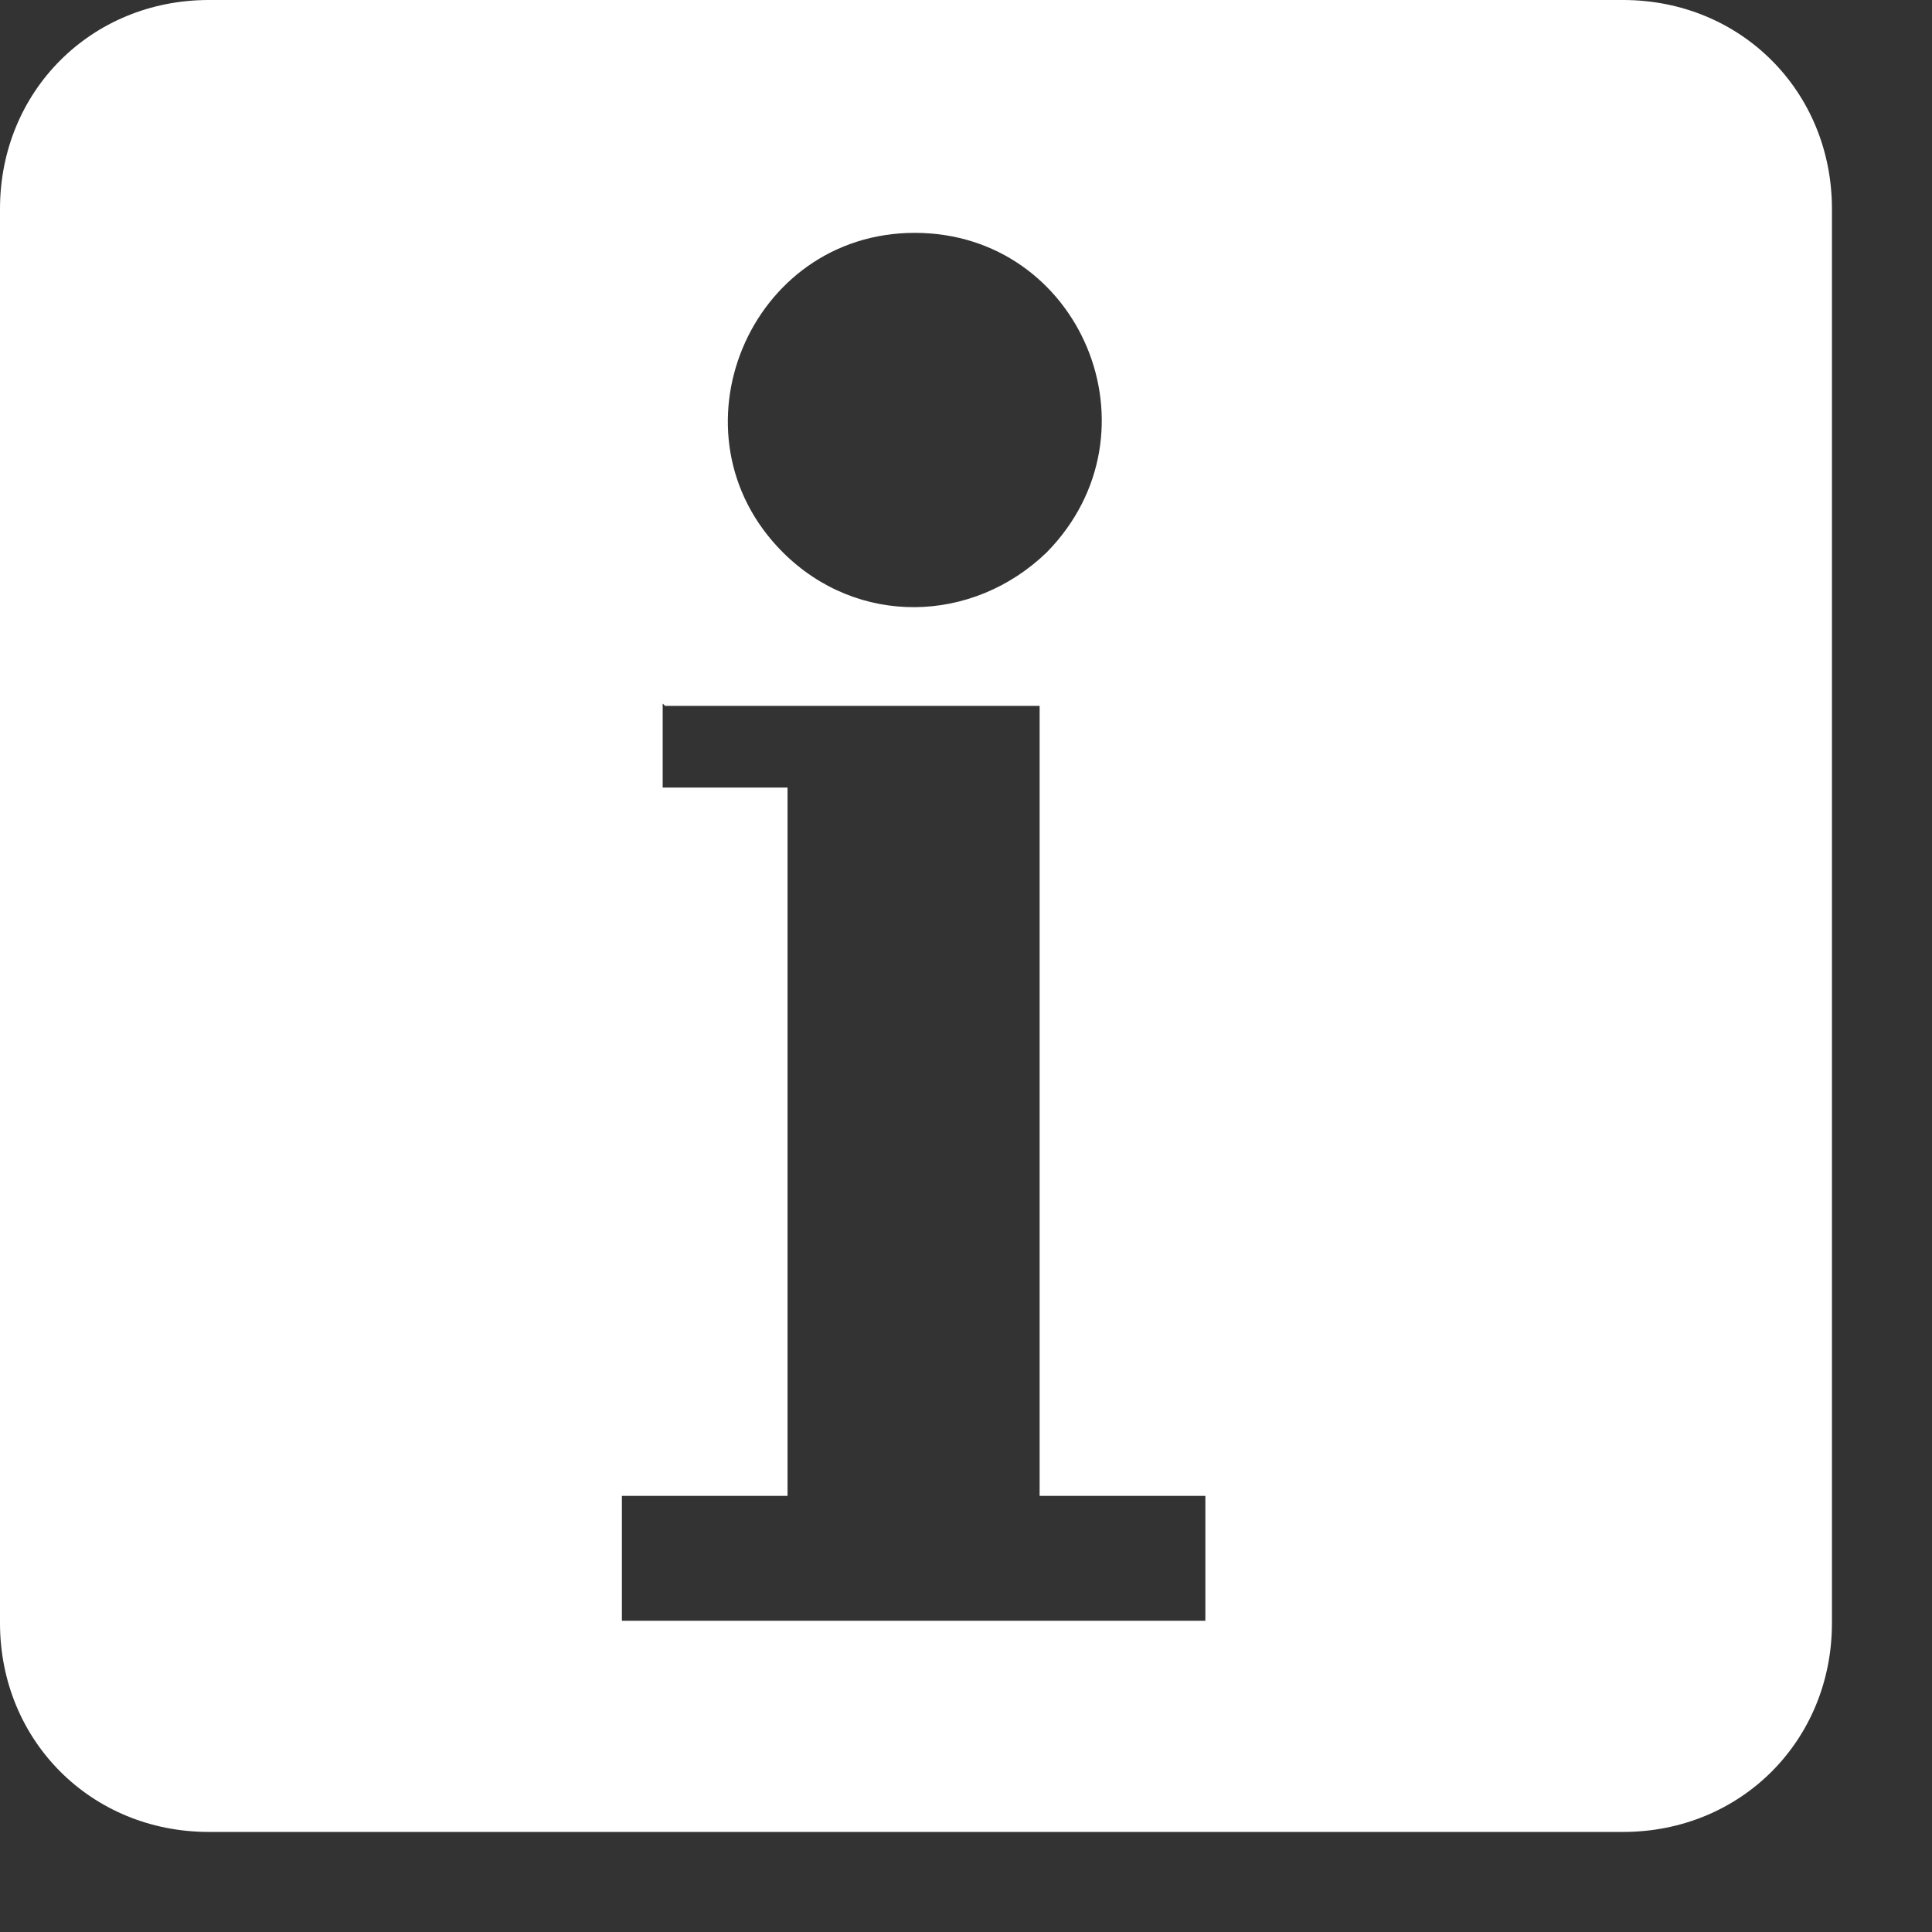 <svg width="19" height="19" viewBox="0 0 19 19" fill="none" xmlns="http://www.w3.org/2000/svg">
<rect x="0" y="0" width="19" height="19" fill="#333333" stroke="none"/>
<path d="M2.054 0C0.897 0 0 0.897 0 2.054V15.962C0 17.119 0.897 18.016 2.054 18.016H15.962C17.119 18.016 18.016 17.119 18.016 15.962V2.054C18.016 0.897 17.119 0 15.962 0H2.054ZM8.996 2.29C10.626 2.29 11.452 4.25 10.295 5.431C9.563 6.139 8.43 6.163 7.698 5.431C6.541 4.274 7.367 2.29 8.996 2.29H8.996ZM6.541 6.942H10.224V14.711H11.854V15.939H6.116V14.711H7.745V7.745H6.517V6.919L6.541 6.942Z" fill="white"/>
</svg>
